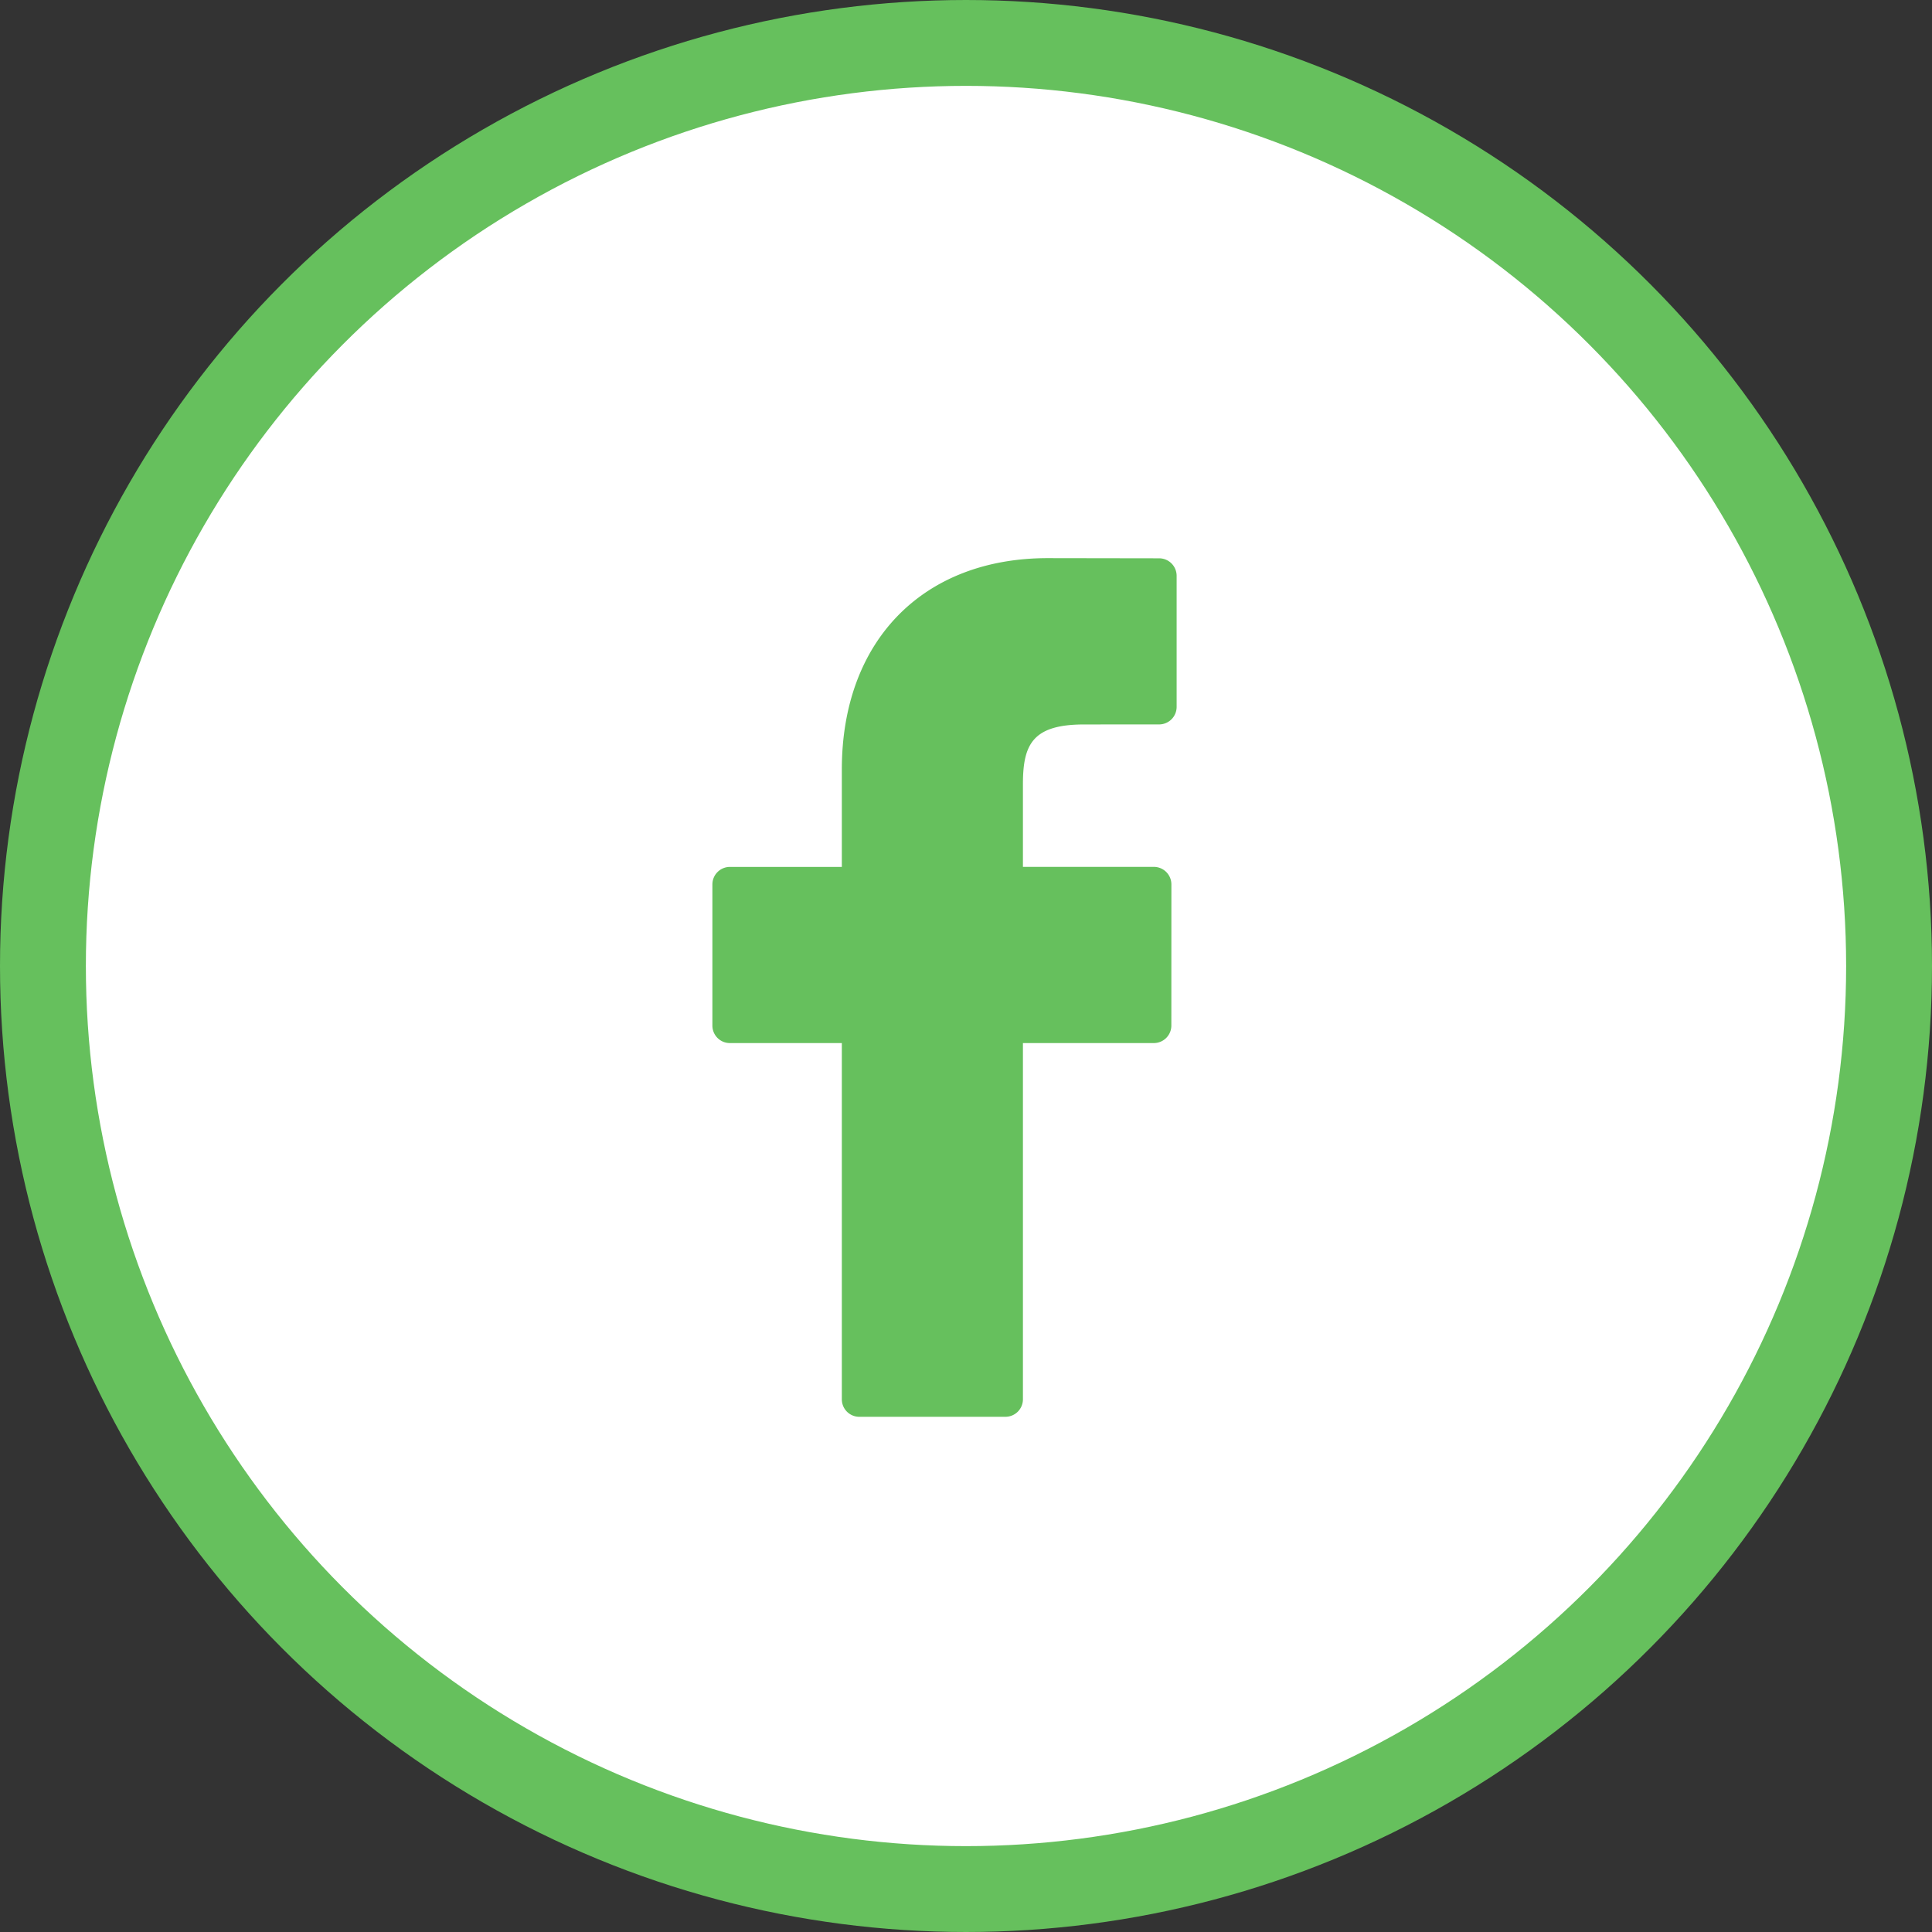 <svg width="45" height="45" fill="none" xmlns="http://www.w3.org/2000/svg"><rect width="100%" height="100%" fill="#333333" stroke="none"/><circle cx="22.5" cy="22.5" r="21.5" fill="#fff" stroke="#66C05D" stroke-width="2"/><path d="M27 13.004L24.405 13c-2.914 0-4.797 1.932-4.797 4.922v2.27h-2.608a.408.408 0 00-.407.407v3.288c0 .226.182.408.407.408h2.608v8.297c0 .226.182.408.408.408h3.402a.408.408 0 00.408-.408v-8.297h3.049a.408.408 0 00.408-.408l.001-3.288a.409.409 0 00-.408-.408h-3.05v-1.923c0-.925.22-1.394 1.425-1.394l1.747-.001a.408.408 0 00.408-.408v-3.053a.408.408 0 00-.408-.408z" fill="#66C05D"/></svg>